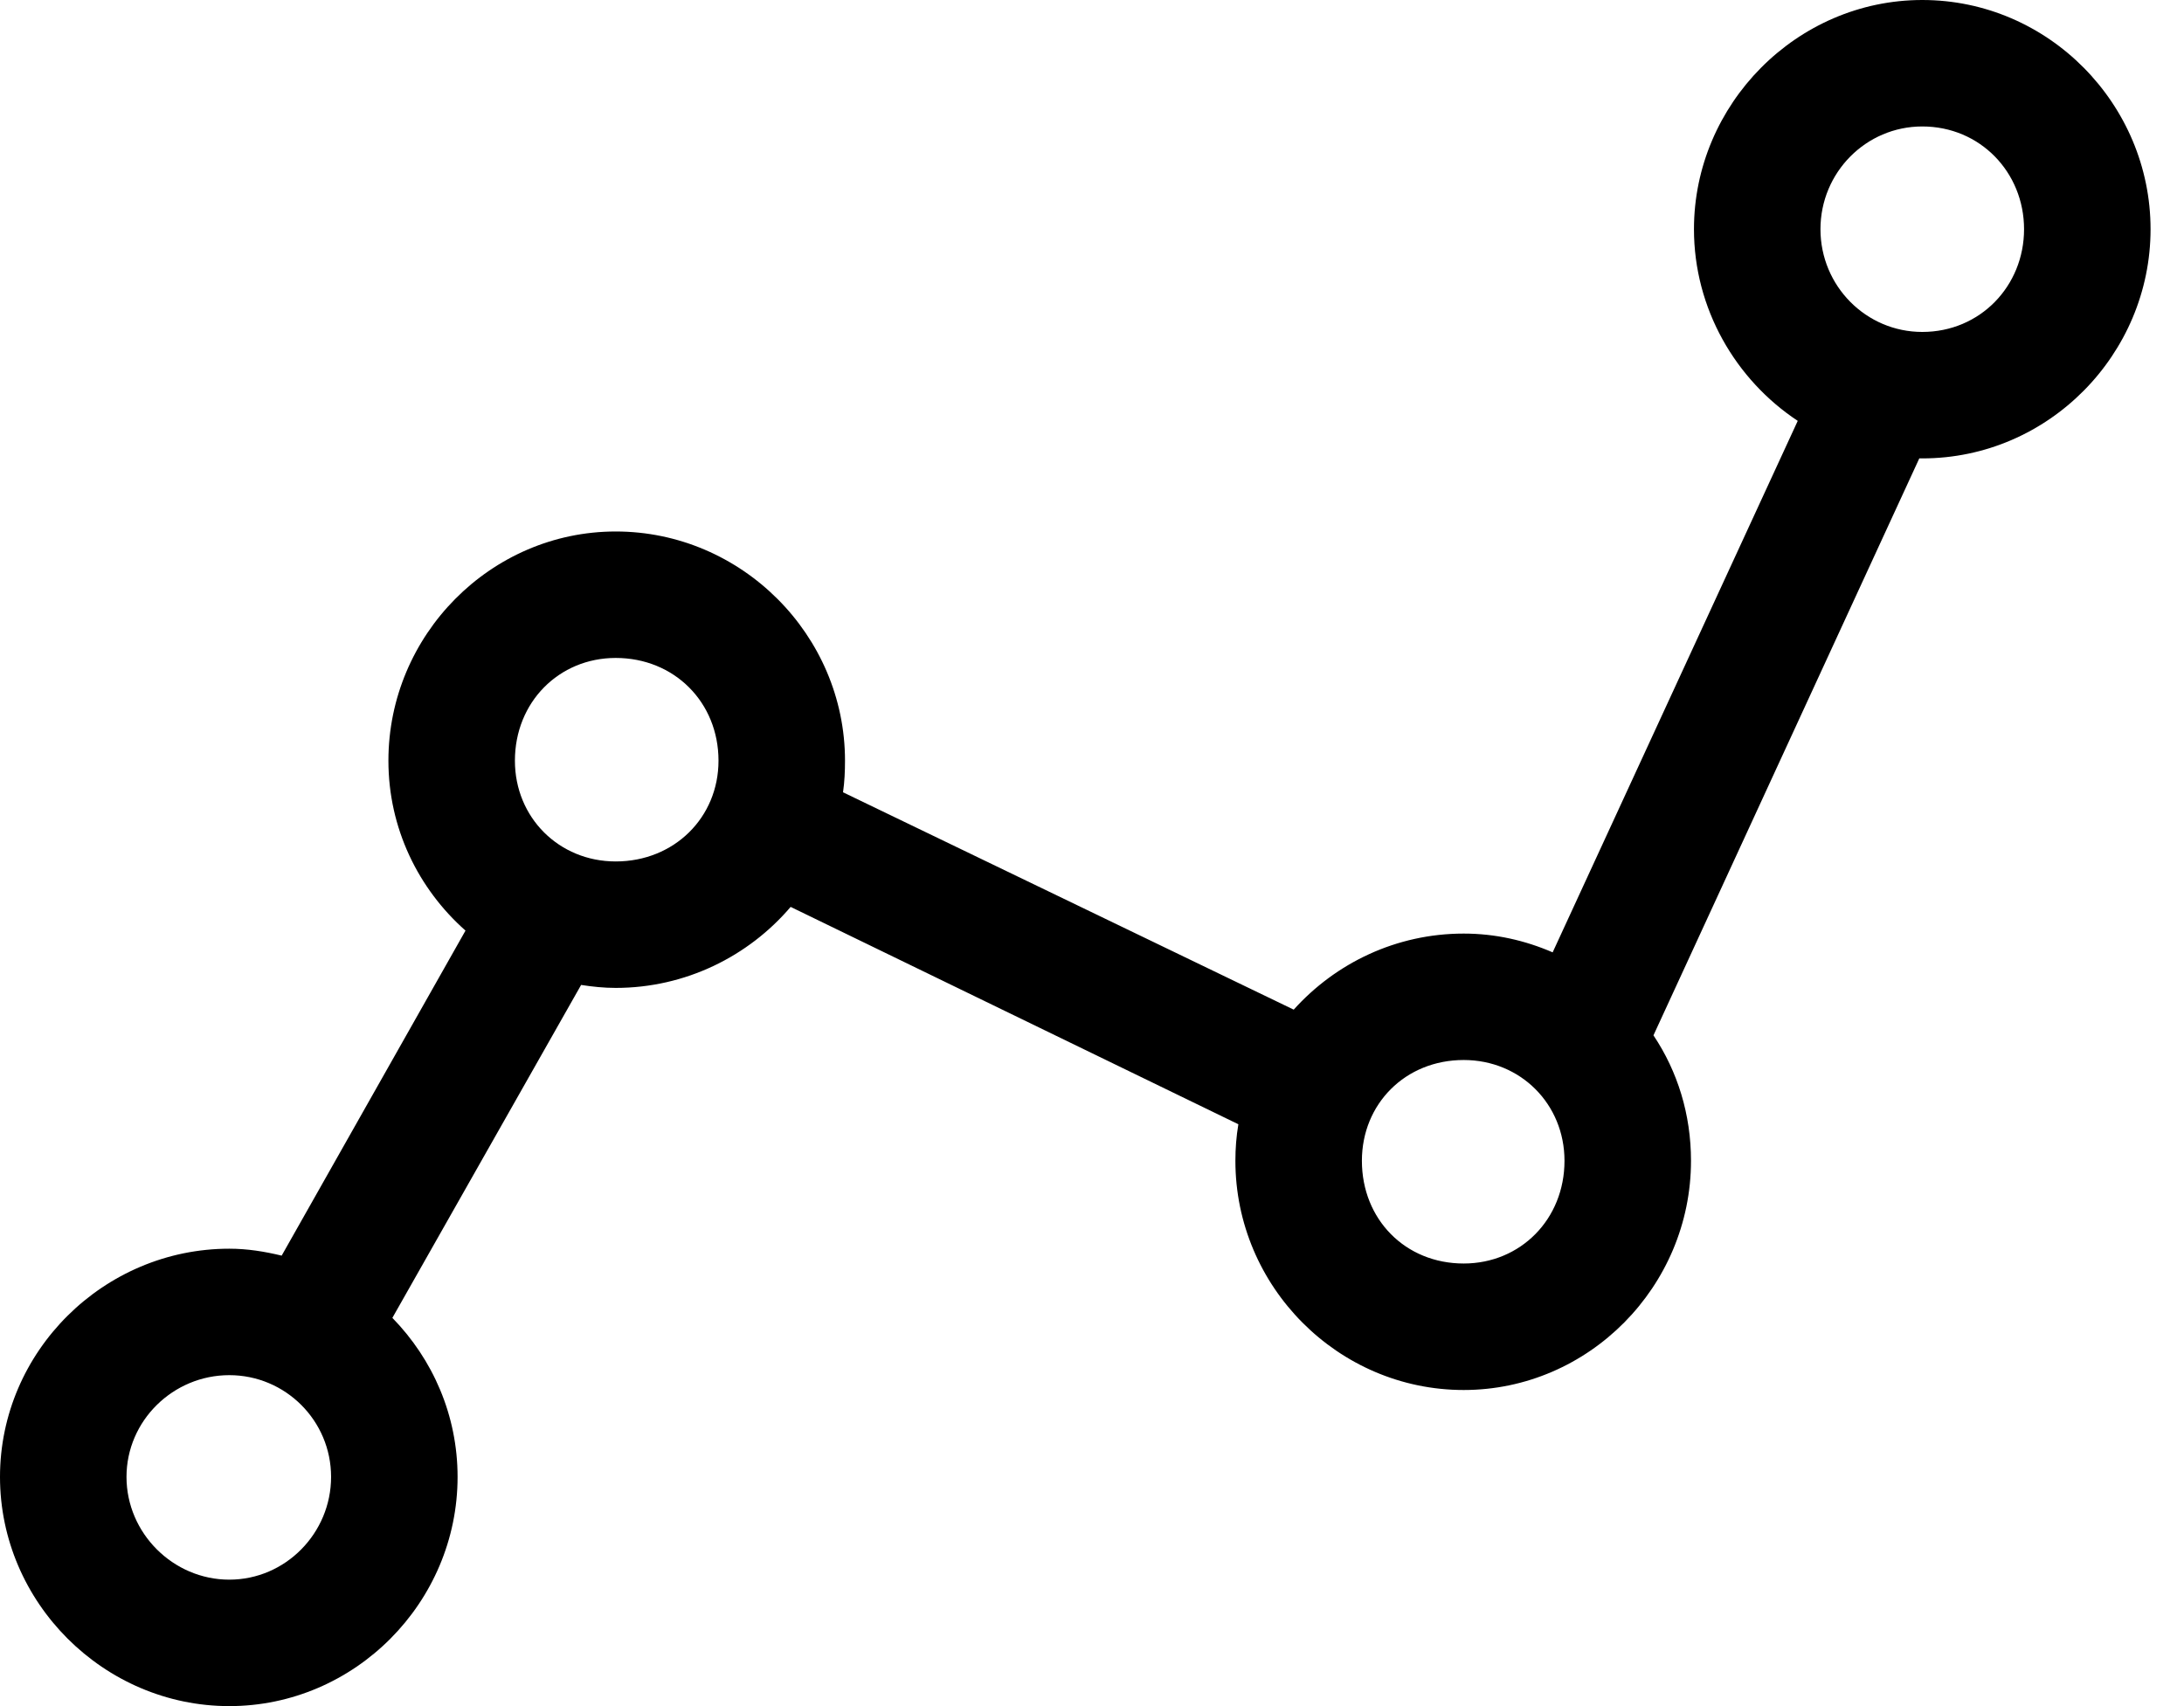 <svg width="64" height="50" viewBox="0 0 64 50" fill="none" xmlns="http://www.w3.org/2000/svg">
<g id="noun-graph-1206974">
<path id="Shape" fill-rule="evenodd" clip-rule="evenodd" d="M56.33 0C52.651 0 49.64 3.056 49.64 6.717C49.64 9.042 50.858 11.128 52.681 12.334L45.499 27.91C44.693 27.561 43.821 27.36 42.892 27.36C40.916 27.36 39.141 28.223 37.911 29.589L24.704 23.219C24.748 22.913 24.762 22.61 24.762 22.293C24.762 18.61 21.728 15.576 18.043 15.576C14.381 15.576 11.382 18.61 11.382 22.293C11.382 24.271 12.257 26.048 13.641 27.273L8.254 36.798C7.755 36.678 7.253 36.595 6.719 36.595C3.04 36.595 0 39.606 0 43.283C0 46.961 3.04 50 6.719 50C10.398 50 13.409 46.961 13.409 43.283C13.409 41.474 12.68 39.833 11.498 38.622L17.029 28.865C17.364 28.917 17.695 28.952 18.043 28.952C20.086 28.952 21.936 28.026 23.169 26.578L36.289 32.948C36.23 33.3 36.202 33.651 36.202 34.019C36.202 37.702 39.207 40.736 42.892 40.736C46.554 40.736 49.553 37.702 49.553 34.019C49.553 32.66 49.161 31.4 48.453 30.342L56.243 13.434C56.272 13.434 56.302 13.434 56.33 13.434C60.032 13.434 63.02 10.378 63.02 6.717C63.02 3.057 60.032 0 56.33 0L56.33 0ZM56.33 3.706C58.028 3.706 59.313 5.053 59.313 6.717C59.313 8.381 58.028 9.728 56.33 9.728C54.683 9.728 53.347 8.381 53.347 6.717C53.347 5.053 54.683 3.706 56.33 3.706ZM18.043 19.282C19.757 19.282 21.055 20.579 21.055 22.293C21.055 23.957 19.757 25.246 18.043 25.246C16.379 25.246 15.089 23.957 15.089 22.293C15.089 20.579 16.379 19.282 18.043 19.282ZM42.892 31.065C44.556 31.065 45.846 32.355 45.846 34.019C45.846 35.732 44.556 37.029 42.892 37.029C41.178 37.029 39.909 35.732 39.909 34.019C39.909 32.355 41.178 31.065 42.892 31.065ZM6.719 40.301C8.367 40.301 9.702 41.636 9.702 43.283C9.702 44.93 8.367 46.294 6.719 46.294C5.072 46.294 3.707 44.93 3.707 43.283C3.707 41.636 5.072 40.301 6.719 40.301Z" fill="black"/>
</g>
</svg>
